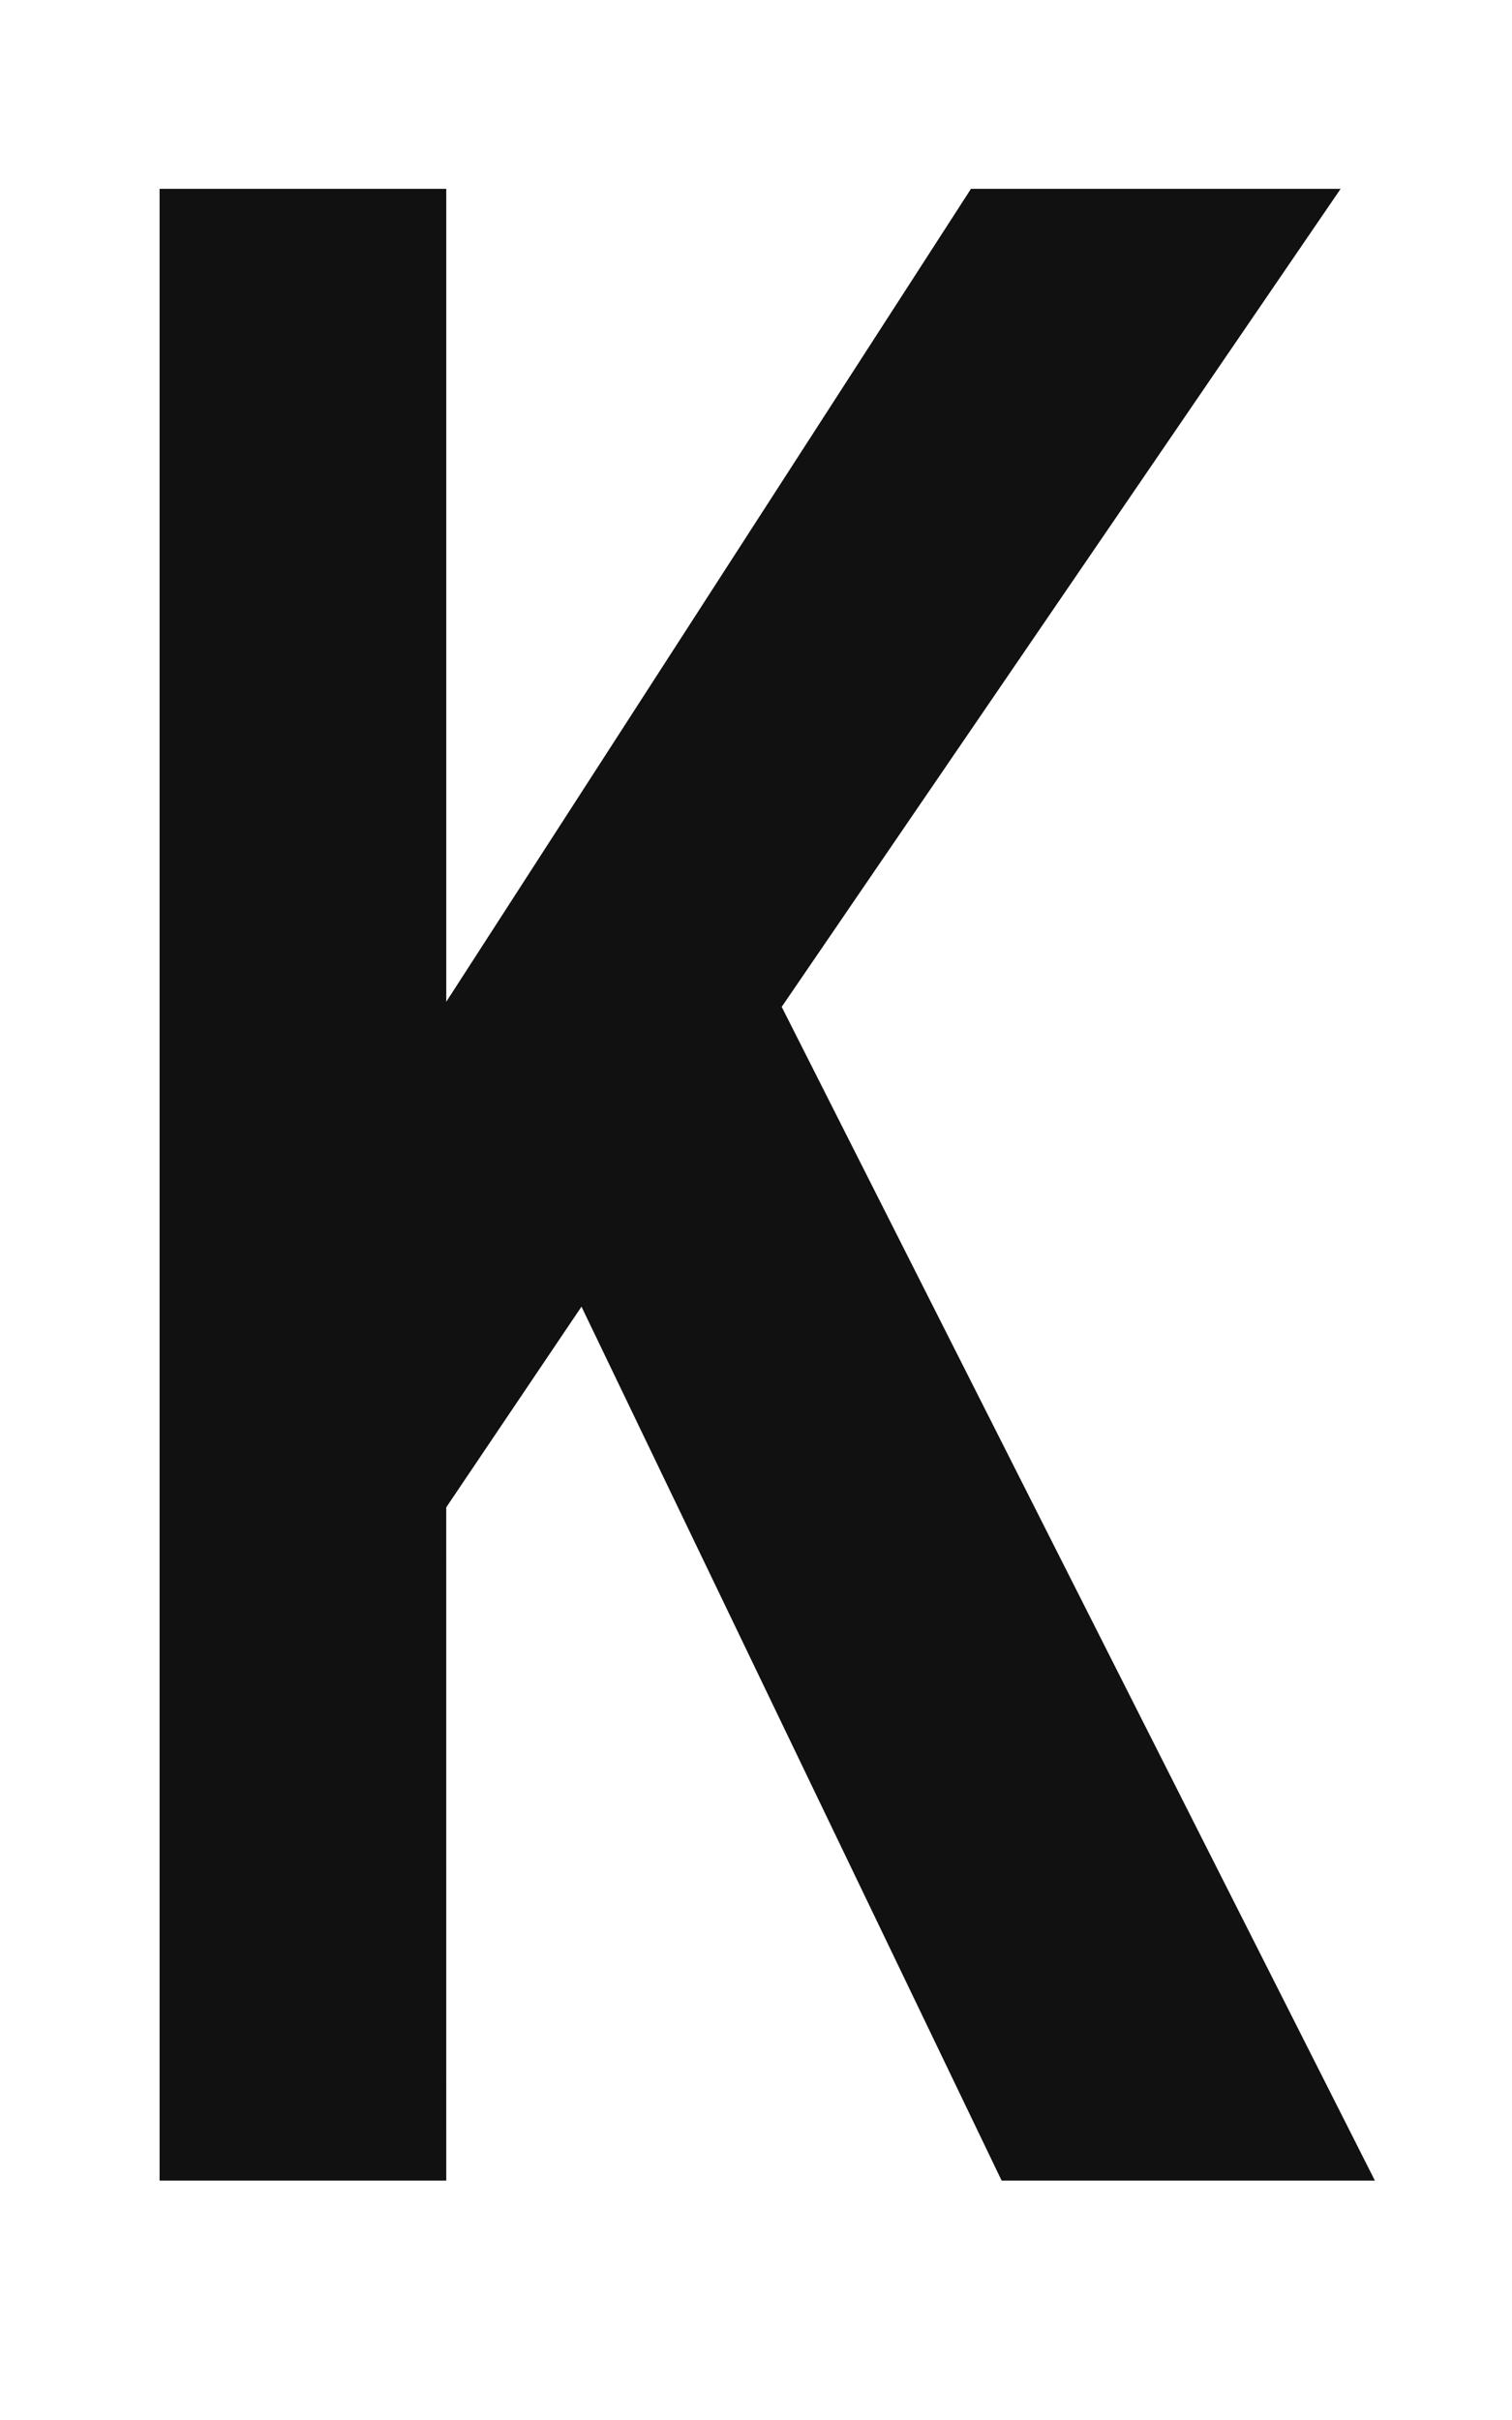 <?xml version="1.0" encoding="utf-8"?>
<!-- Generator: Adobe Illustrator 16.0.0, SVG Export Plug-In . SVG Version: 6.00 Build 0)  -->
<!DOCTYPE svg PUBLIC "-//W3C//DTD SVG 1.1//EN" "http://www.w3.org/Graphics/SVG/1.1/DTD/svg11.dtd">
<svg version="1.1" id="레이어_1" xmlns="http://www.w3.org/2000/svg" xmlns:xlink="http://www.w3.org/1999/xlink" x="0px"
	 y="0px" width="50px" height="80px" viewBox="0 0 50 80" enable-background="new 0 0 50 80" xml:space="preserve">
<path fill="#111111" d="M14.757,72.086h-9.48V6.242h9.48v26.875L32.109,6.242h12.224L25.85,33.285l19.616,38.801H33.123
	L19.229,43.195l-4.473,6.635L14.757,72.086L14.757,72.086z"/>
</svg>
